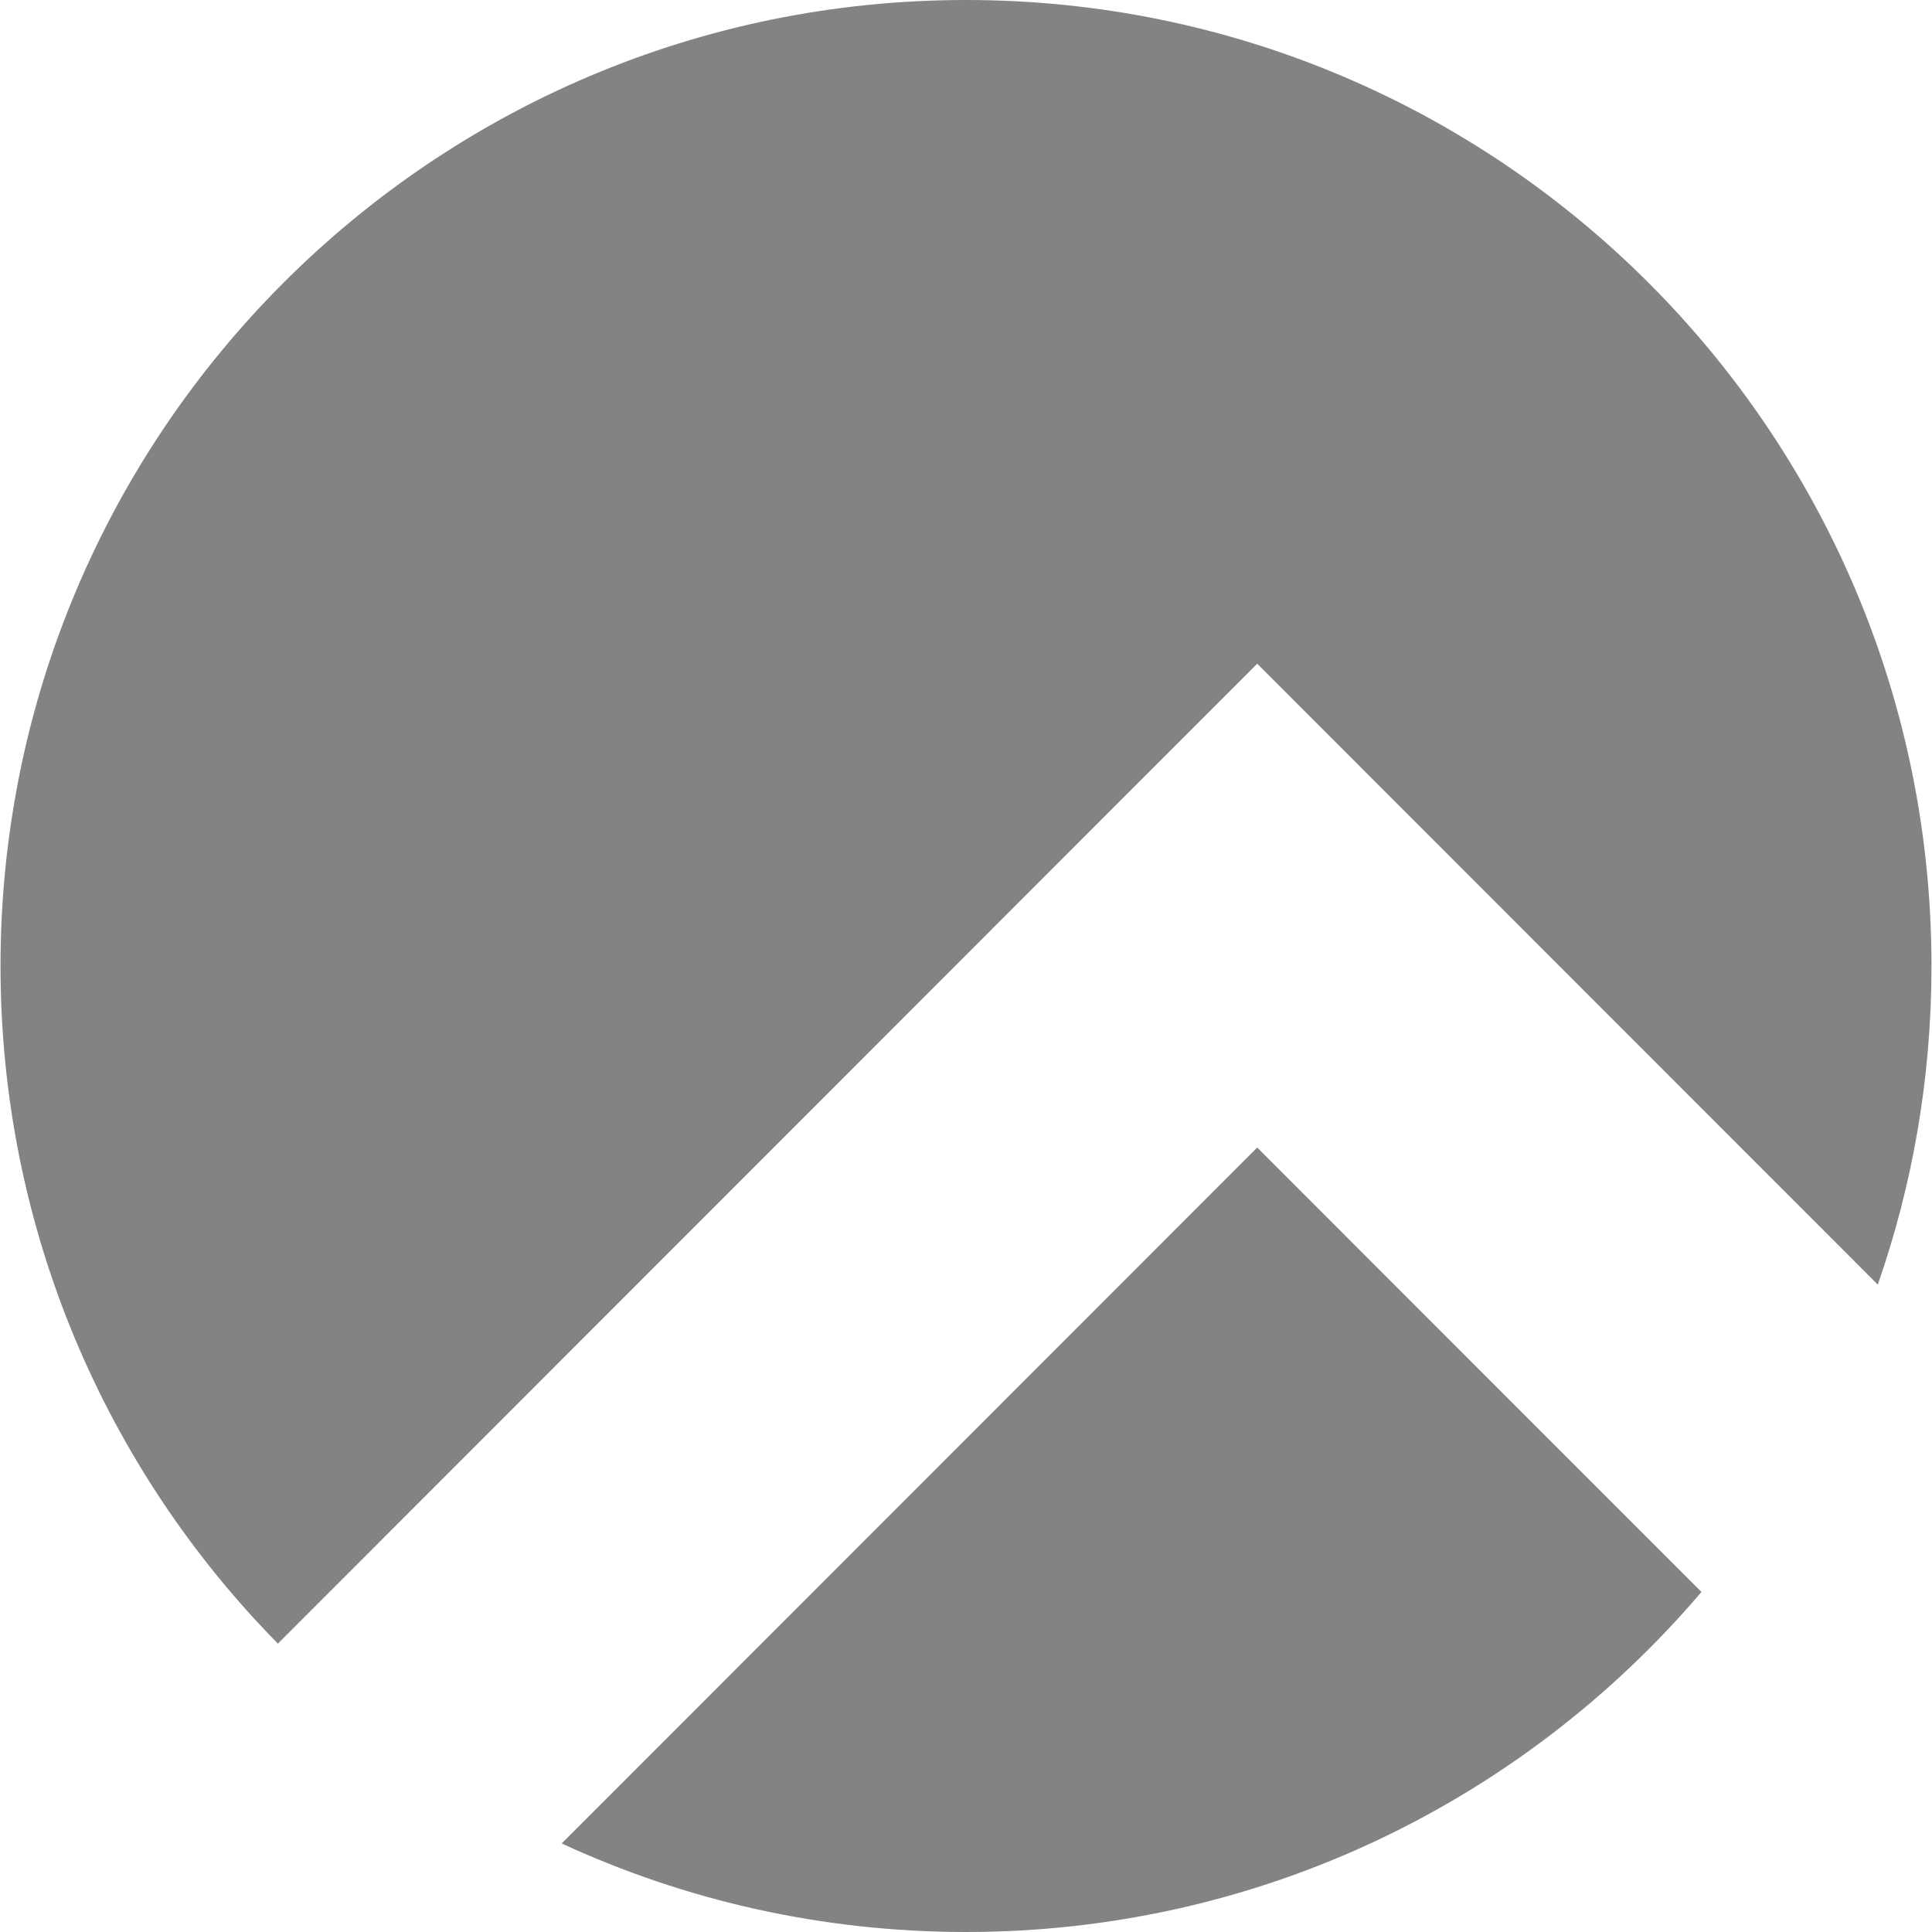 <svg width="30" height="30" viewBox="0 0 30 30" fill="none" xmlns="http://www.w3.org/2000/svg">
<g clip-path="url(#clip0_418_733)">
<path d="M29.158 19.947C29.699 18.398 29.992 16.733 29.992 15C29.992 6.716 23.28 0 15 0C6.72 0 0.008 6.716 0.008 15C0.008 19.099 1.651 22.814 4.315 25.522L19.522 10.306L23.277 14.063L29.158 19.947ZM26.42 24.72L19.522 17.819L8.722 28.625C10.632 29.508 12.758 30 15 30C19.574 30 23.67 27.951 26.42 24.72Z" fill="#838383"/>
</g>
<defs>
<clipPath id="clip0_418_733">
<rect width="30" height="30" fill="white"/>
</clipPath>
</defs>
</svg>
